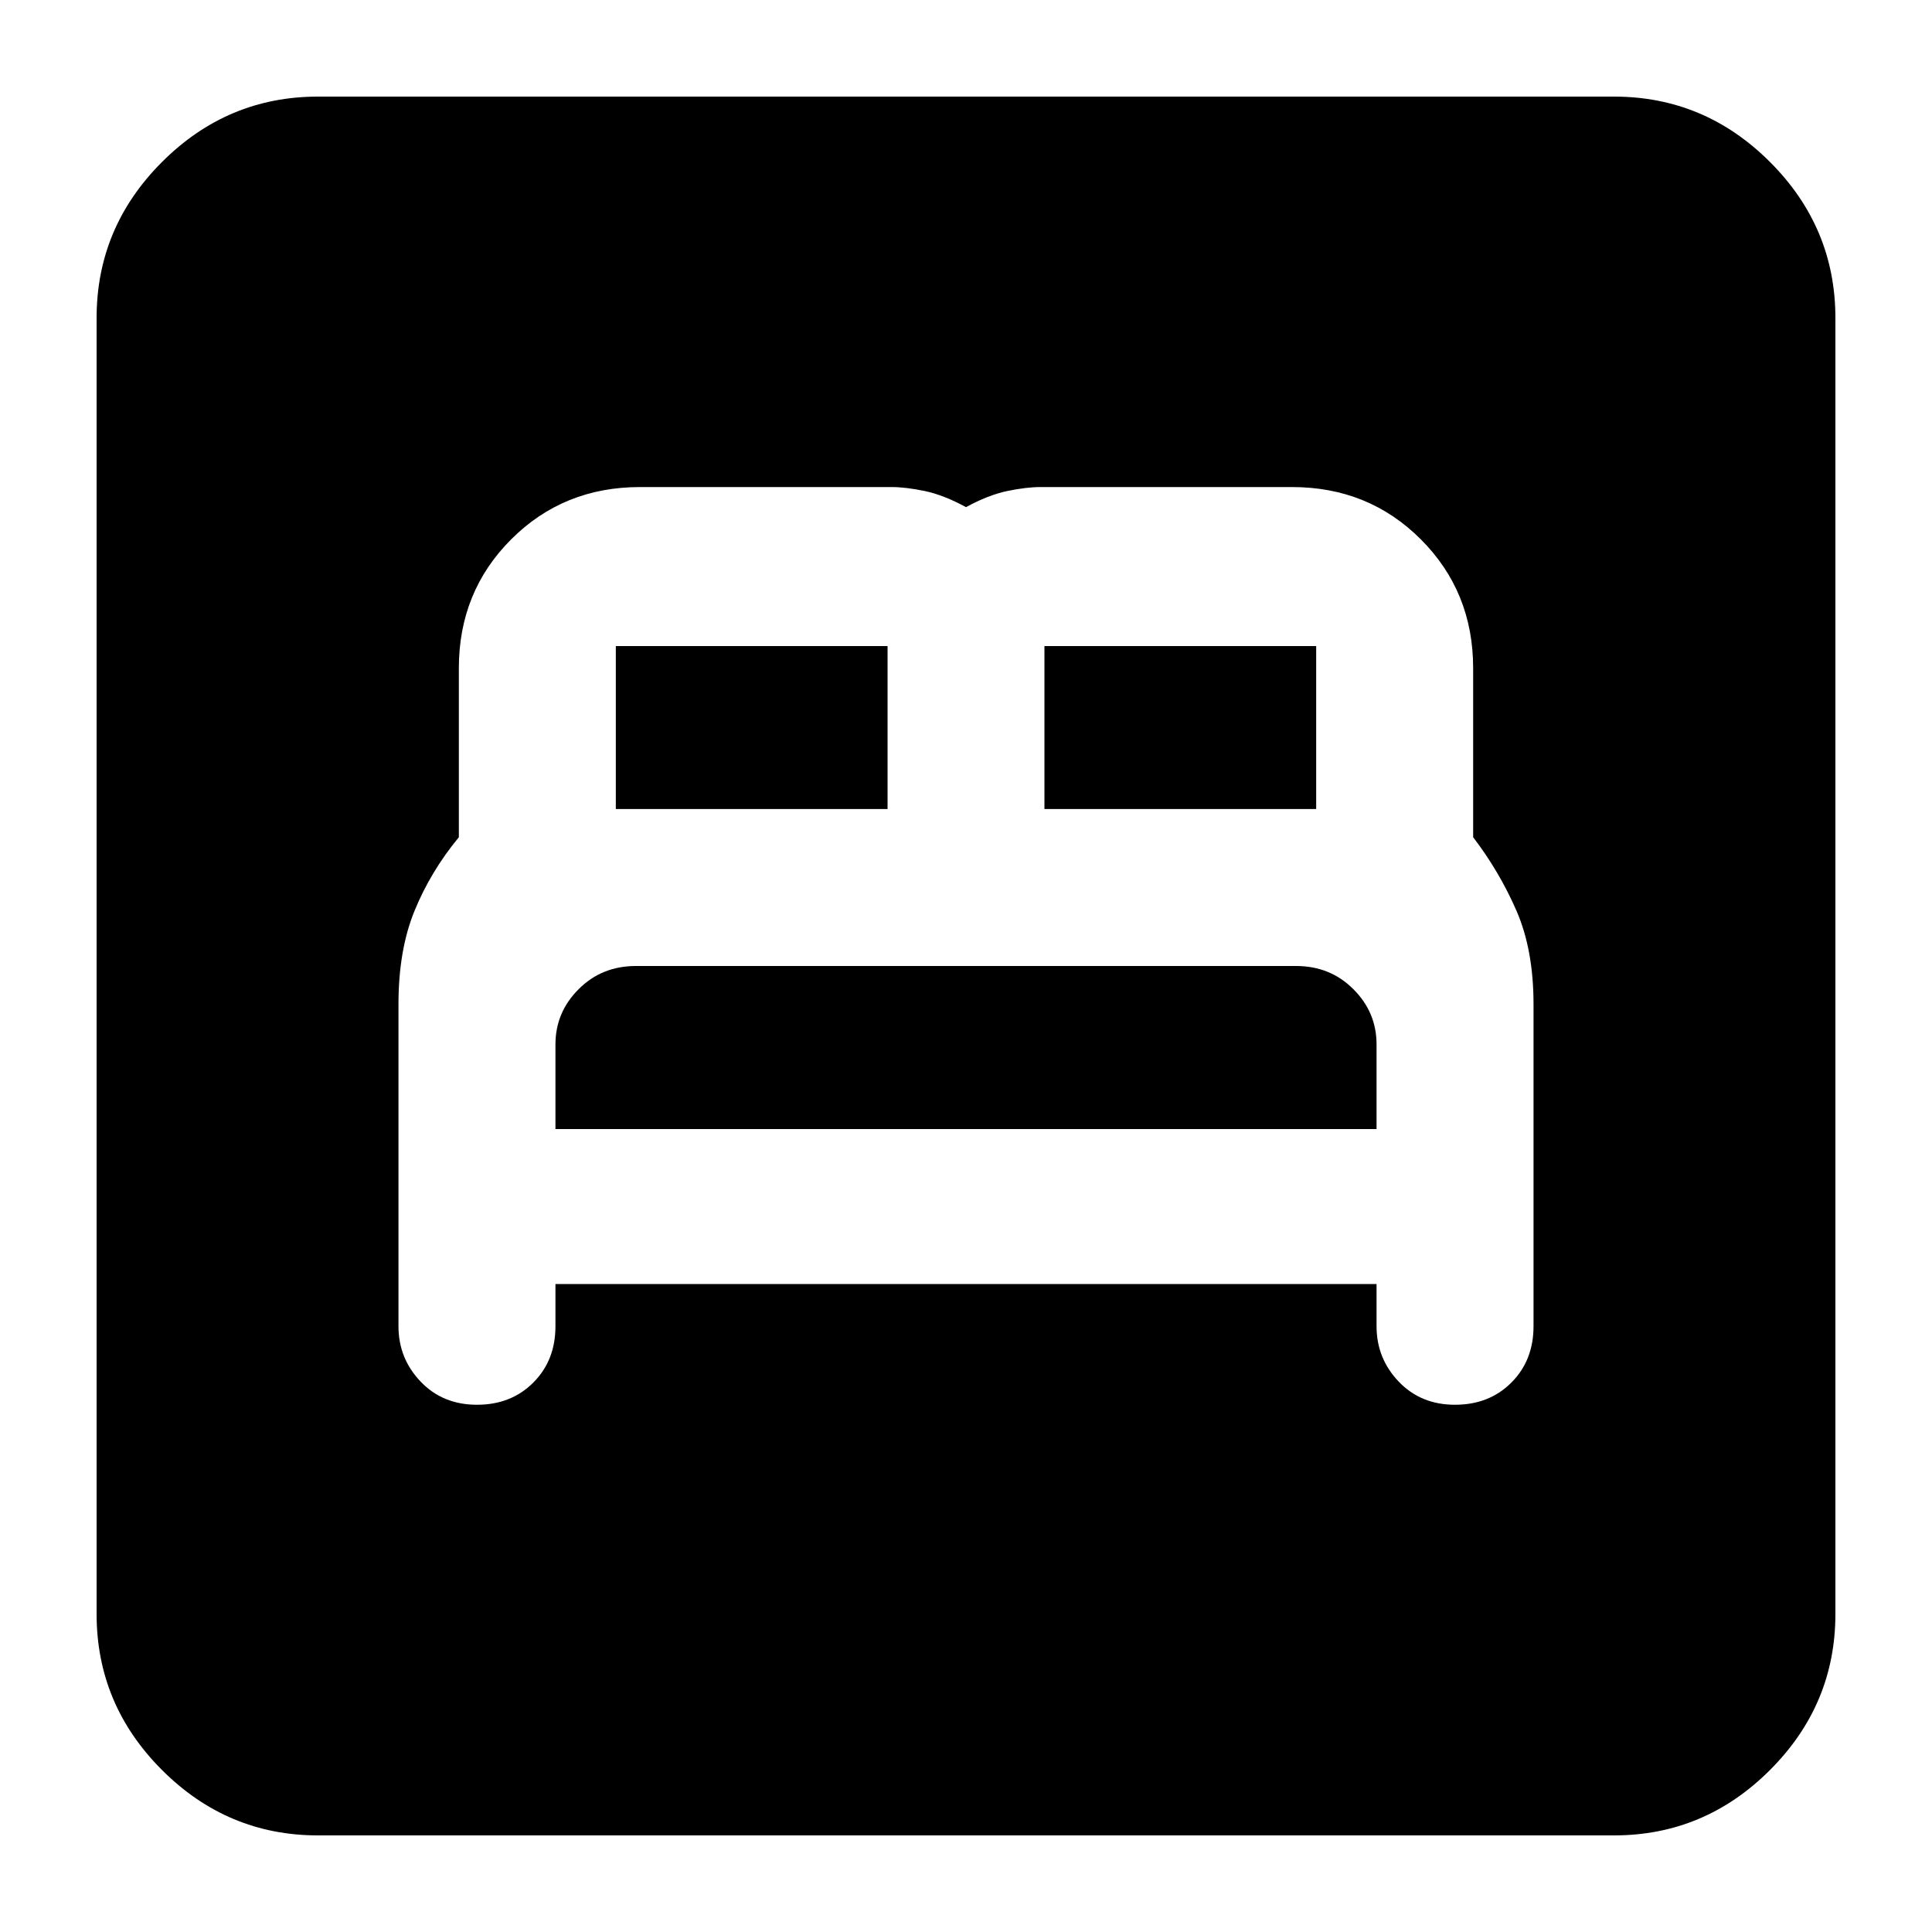 <svg xmlns="http://www.w3.org/2000/svg" height="20" width="20"><path d="M4.938 14.542q.354 0 .583-.23.229-.229.229-.583v-.437h8.5v.437q0 .333.229.573.229.24.583.24.355 0 .584-.23.229-.229.229-.583v-3.333q0-.563-.177-.969t-.448-.76v-1.75q0-.792-.542-1.334-.541-.541-1.333-.541h-2.604q-.146 0-.344.041-.198.042-.427.167-.229-.125-.427-.167-.198-.041-.344-.041H6.625q-.792 0-1.333.541-.542.542-.542 1.334v1.75q-.292.354-.458.76-.167.406-.167.969v3.333q0 .333.229.573.229.24.584.24Zm5.874-6.167V6.688h2.813v1.687Zm-4.437 0V6.688h2.813v1.687Zm-.625 3.313v-.876q0-.333.24-.572.239-.24.593-.24h6.834q.354 0 .593.24.24.239.24.572v.876ZM3.292 19q-.938 0-1.615-.677T1 16.708V3.292q0-.938.677-1.615T3.292 1h13.416q.938 0 1.615.677T19 3.292v13.416q0 .938-.677 1.615T16.708 19Z"/></svg>